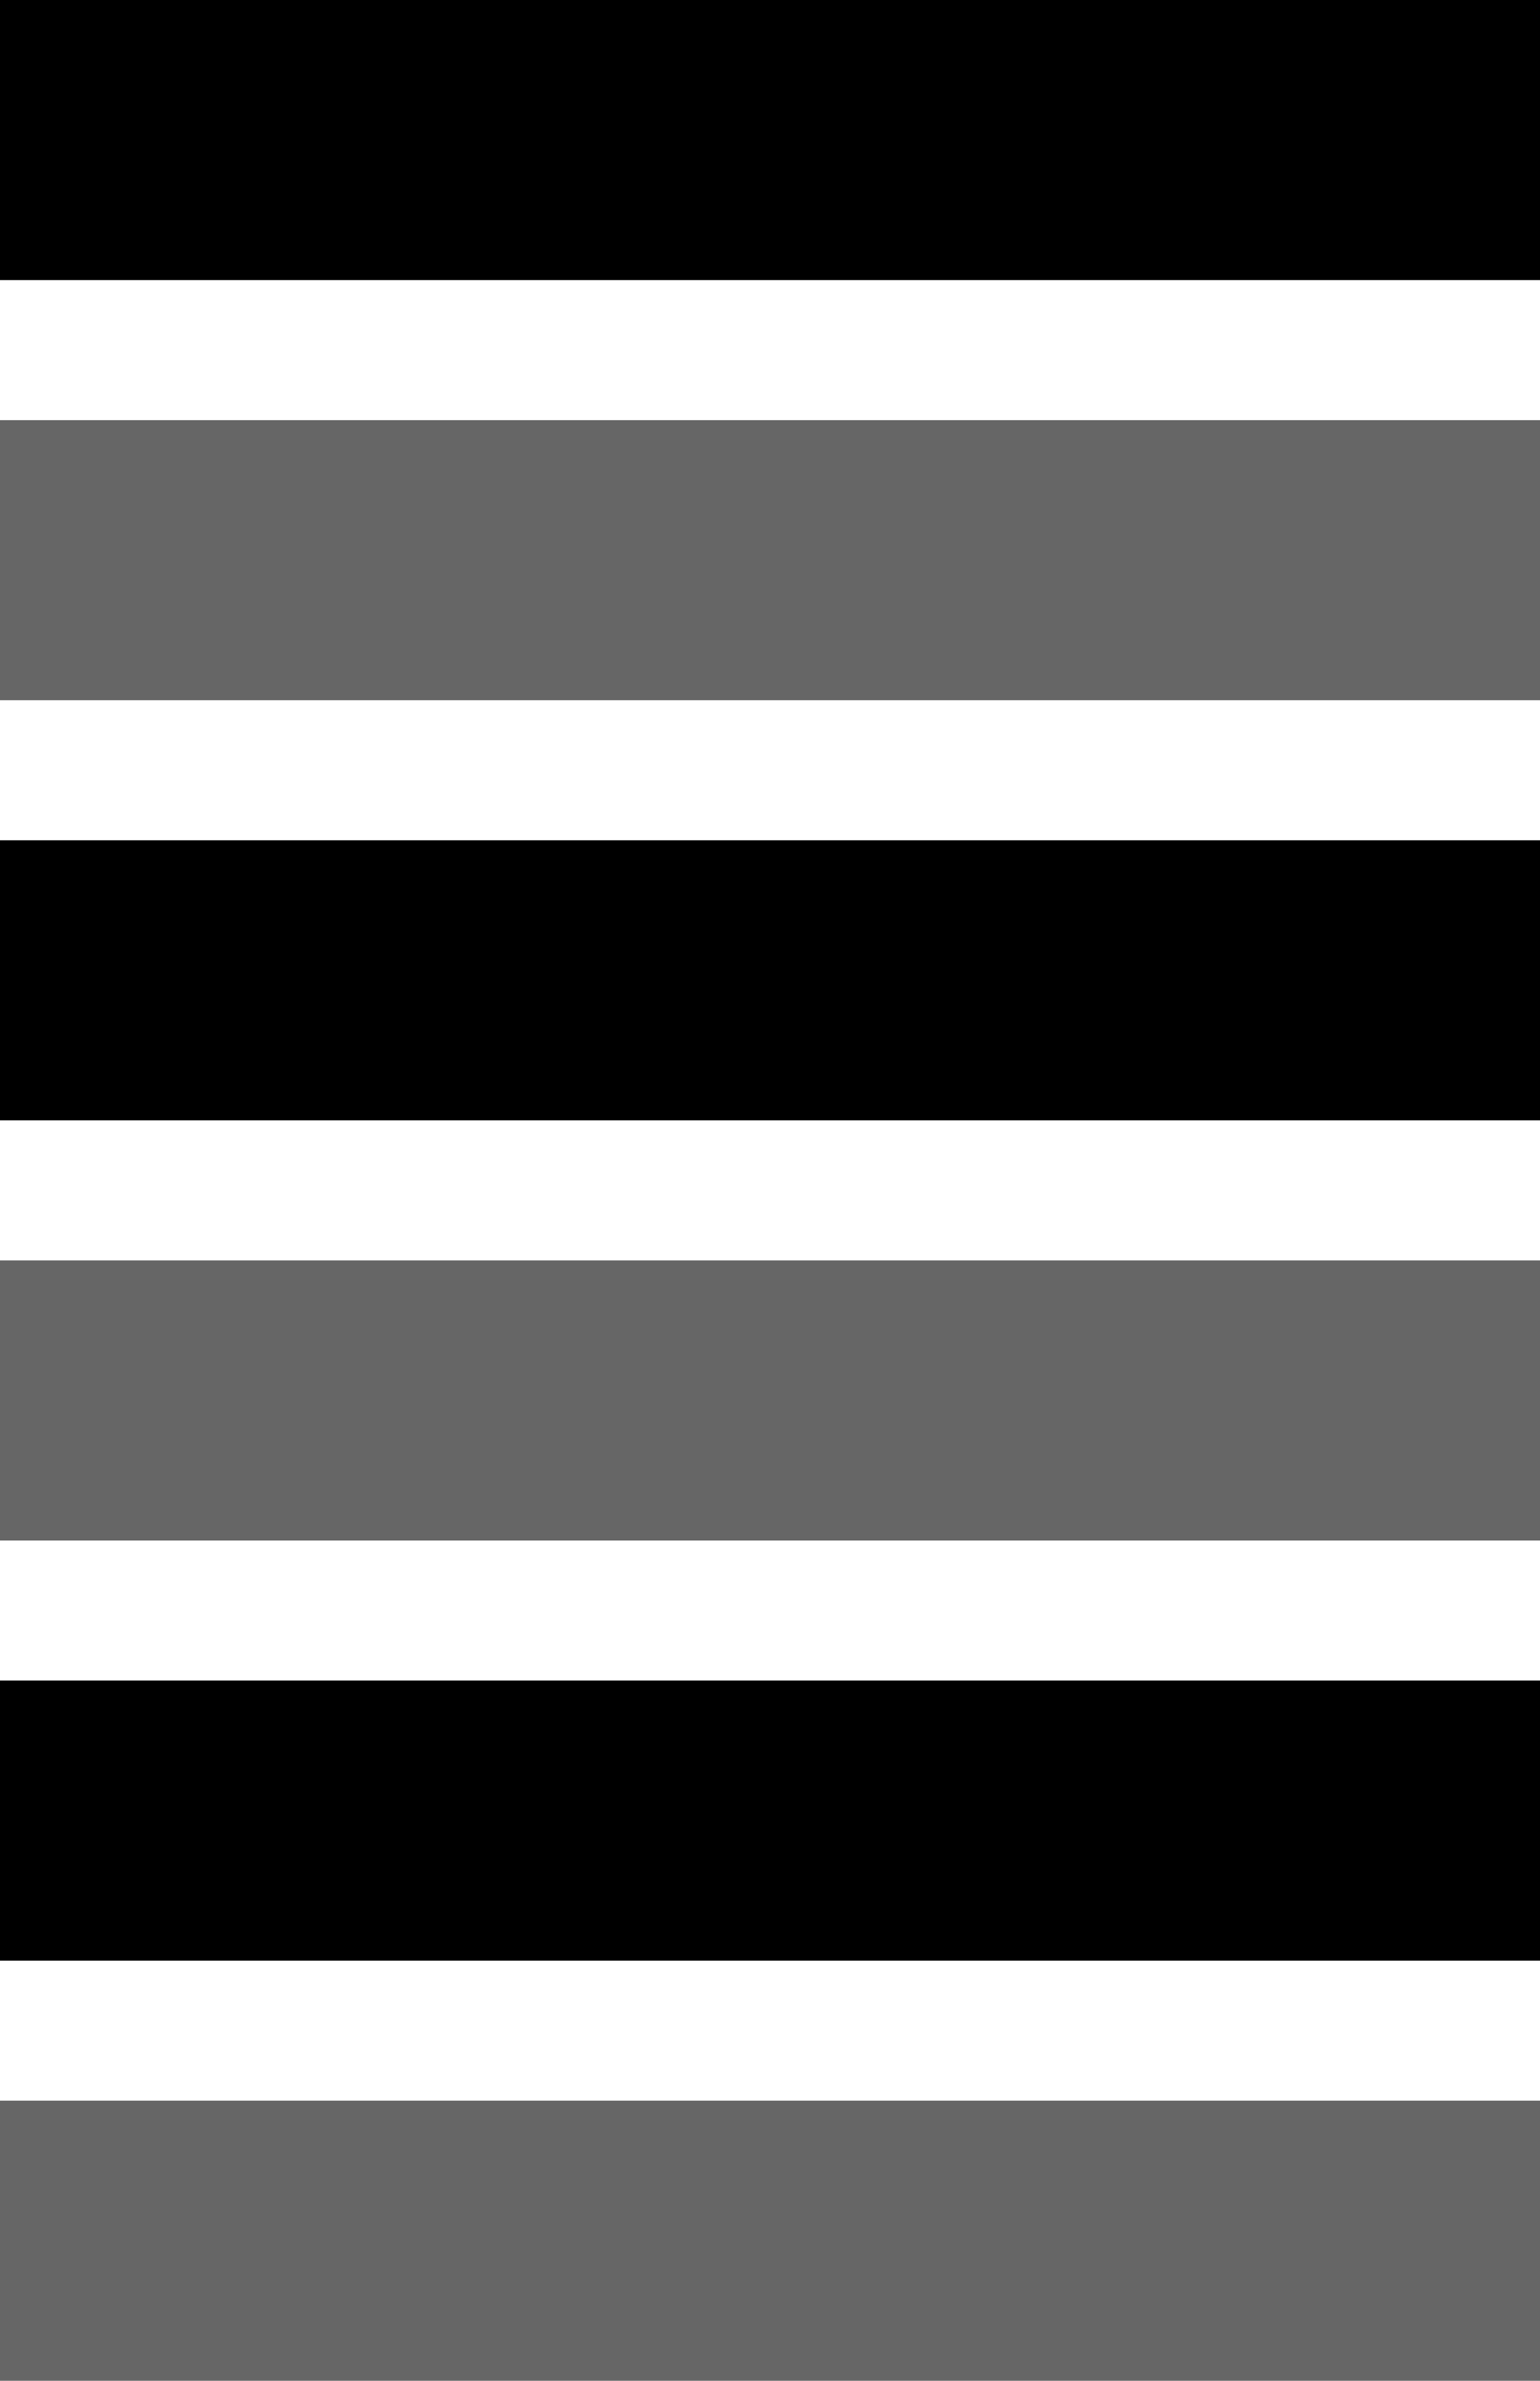 <?xml version="1.0" encoding="UTF-8" standalone="no"?>
<svg version="1.1" xmlns="http://www.w3.org/2000/svg" xmlns:xlink="http://www.w3.org/1999/xlink" x="0" y="0" viewBox="0 0 11 17" height="17" width="11">
  <path d="M 11,1 H 0" stroke="currentColor" stroke-width="2" stroke-linecap="butt" opacity="1" />
  <path d="M 11,4 H 0" stroke="currentColor" stroke-width="2" stroke-linecap="butt" opacity="0.6" />
  <path d="M 11,7 H 0" stroke="currentColor" stroke-width="2" stroke-linecap="butt" opacity="1" />
  <path d="M 11,10 H 0" stroke="currentColor" stroke-width="2" stroke-linecap="butt" opacity="0.6" />
  <path d="M 11,13 H 0" stroke="currentColor" stroke-width="2" stroke-linecap="butt" opacity="1" />
  <path d="M 11,16 H 0" stroke="currentColor" stroke-width="2" stroke-linecap="butt" opacity="0.6" />
</svg>
